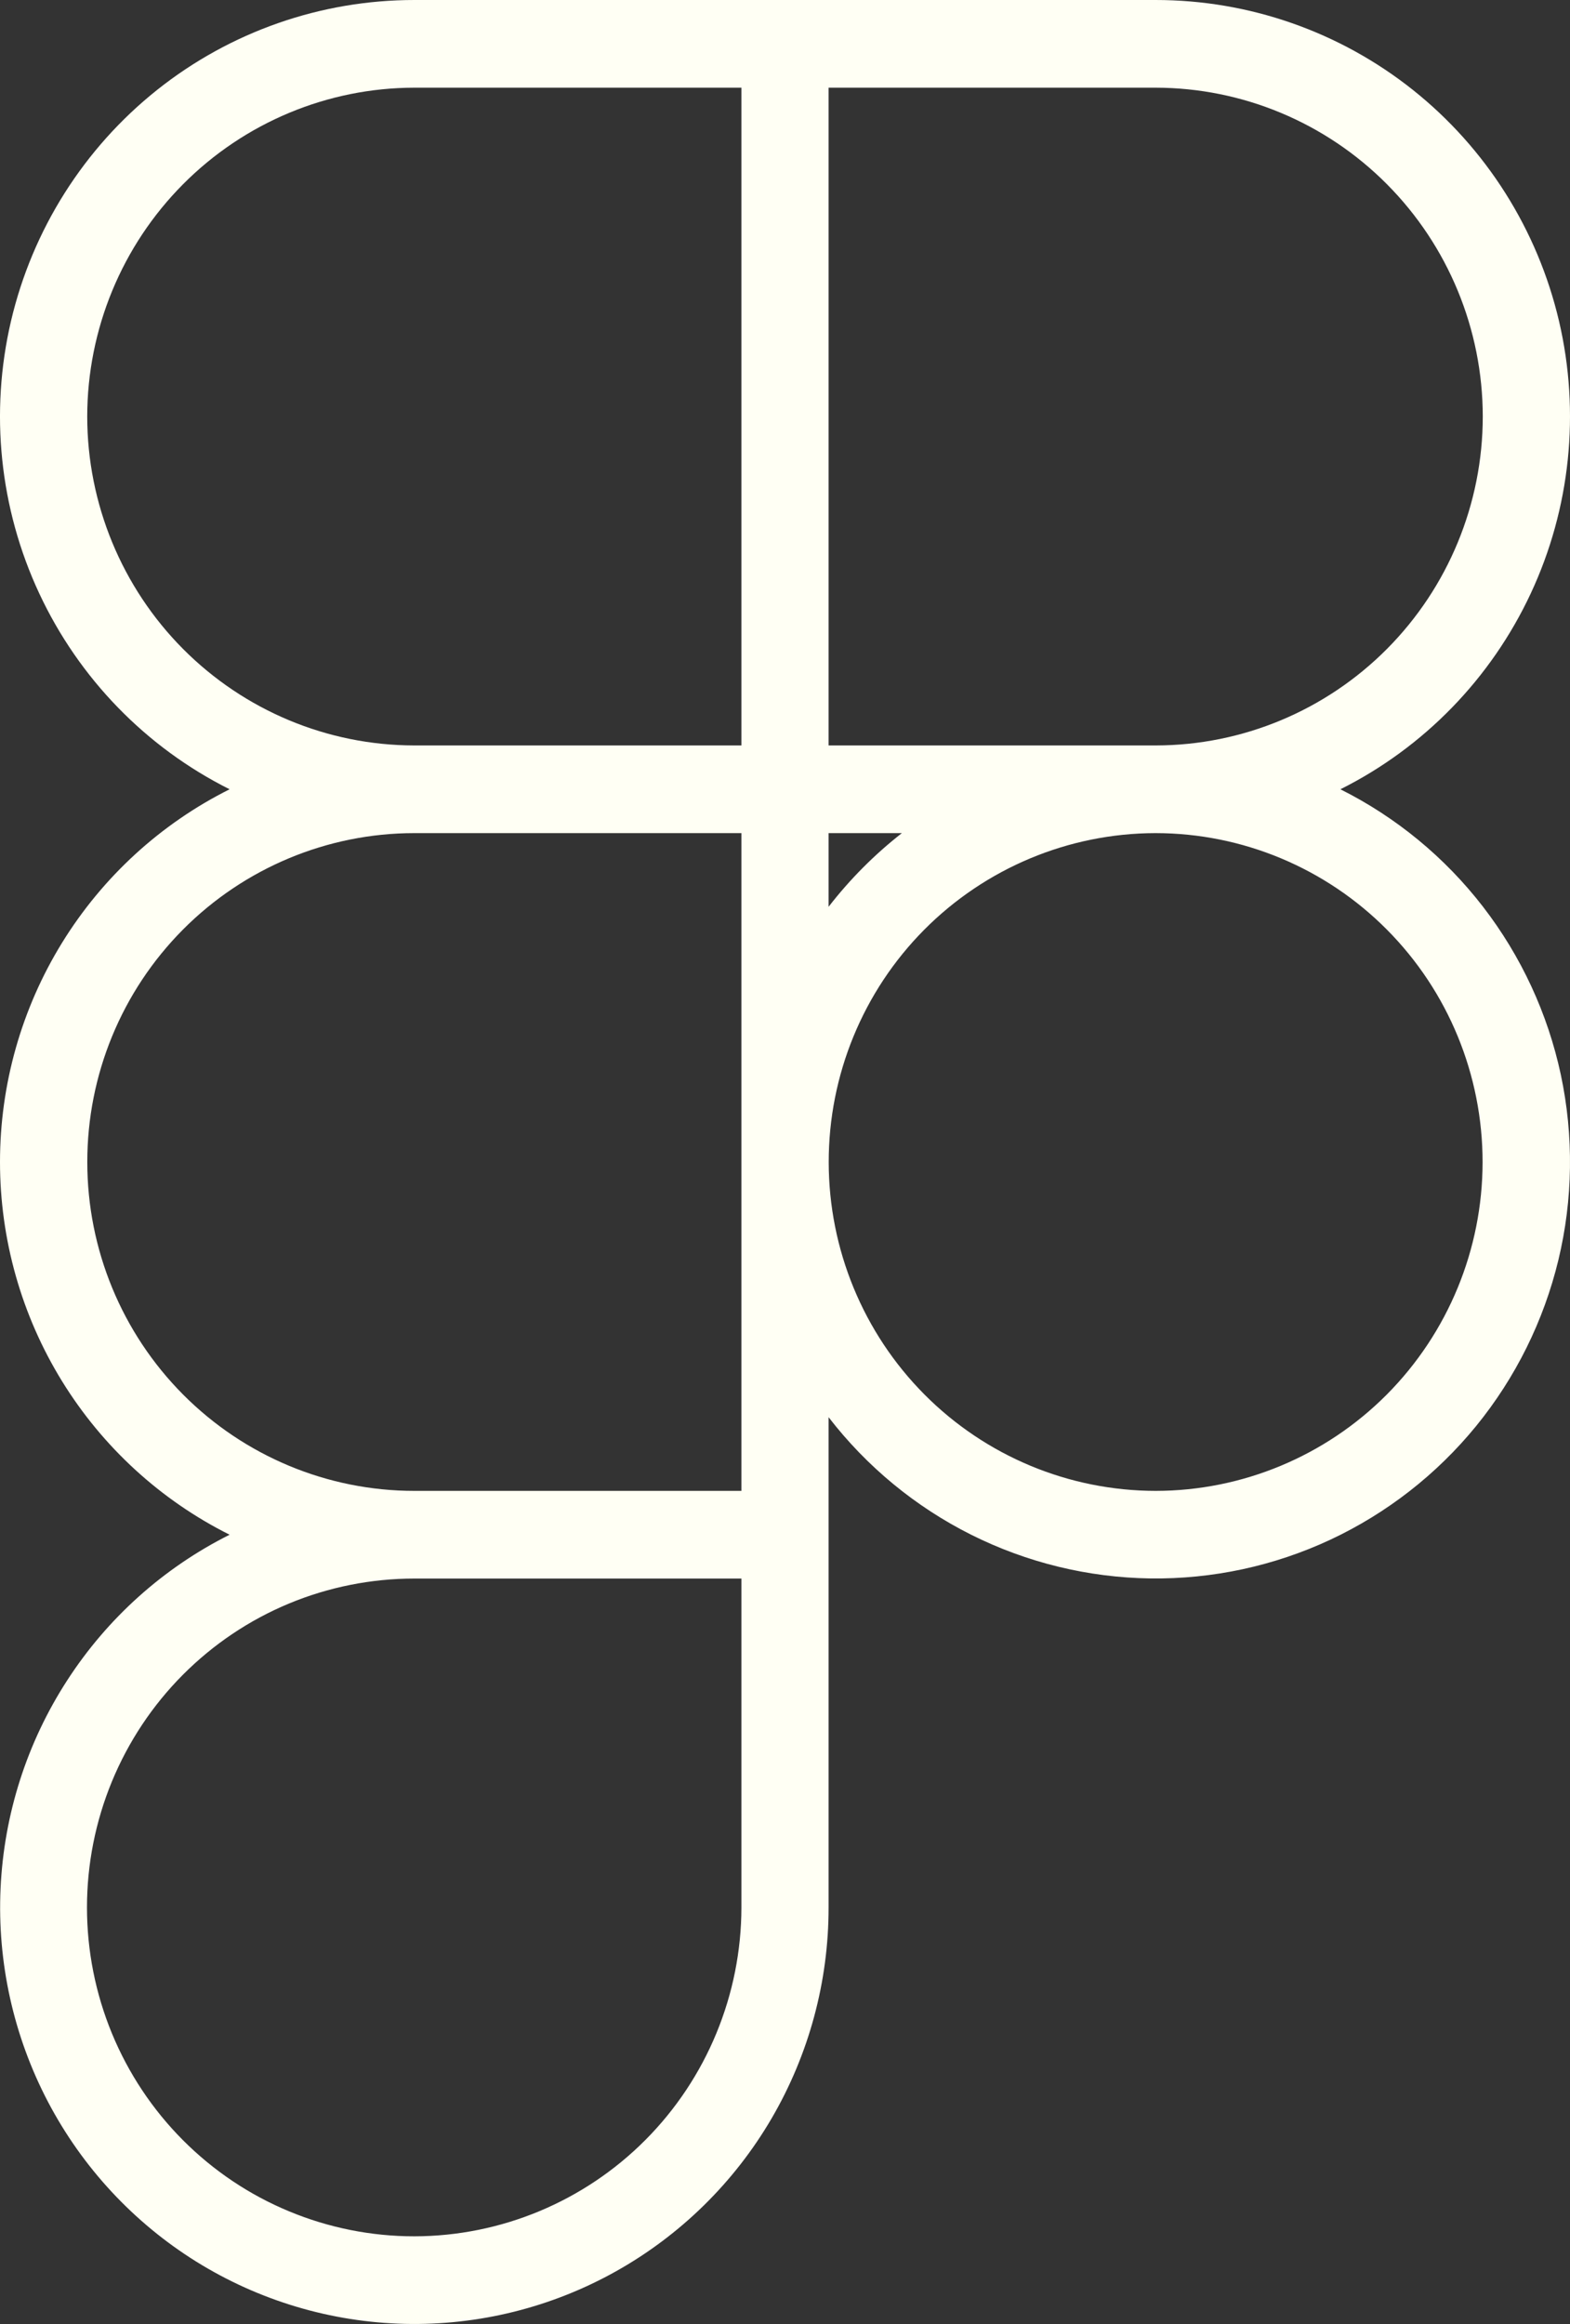 <svg width="25" height="37" viewBox="0 0 25 37" fill="none" xmlns="http://www.w3.org/2000/svg">
<rect x="0" y="0" width="25" height="37" fill="#333333" stroke="none"/>
<path d="M21.344 12.566C22.675 11.9 23.743 10.801 24.375 9.448C25.007 8.095 25.165 6.567 24.825 5.112C24.484 3.657 23.664 2.36 22.499 1.432C21.333 0.504 19.89 -0 18.403 1.87108e-07H6.597C5.11 -0 3.667 0.504 2.501 1.432C1.336 2.36 0.516 3.657 0.175 5.112C-0.165 6.567 -0.007 8.095 0.625 9.448C1.257 10.801 2.325 11.9 3.656 12.566C2.558 13.115 1.634 13.962 0.988 15.01C0.342 16.058 2.63049e-07 17.267 9.10162e-06 18.5C1.79402e-05 19.733 0.342 20.942 0.988 21.99C1.634 23.038 2.558 23.885 3.656 24.434C2.604 24.961 1.712 25.761 1.071 26.751C0.429 27.741 0.063 28.885 0.009 30.065C-0.045 31.245 0.216 32.418 0.764 33.463C1.312 34.507 2.128 35.386 3.127 36.008C4.126 36.629 5.273 36.971 6.447 36.998C7.622 37.025 8.783 36.736 9.809 36.161C10.835 35.586 11.691 34.746 12.286 33.728C12.881 32.709 13.195 31.549 13.194 30.368V22.563C13.802 23.351 14.578 23.99 15.464 24.434C16.351 24.878 17.326 25.116 18.317 25.13C19.308 25.143 20.289 24.932 21.187 24.512C22.085 24.091 22.878 23.473 23.506 22.703C24.134 21.932 24.581 21.03 24.815 20.061C25.048 19.093 25.061 18.085 24.854 17.111C24.646 16.137 24.222 15.223 23.615 14.436C23.007 13.649 22.231 13.01 21.344 12.566ZM23.611 6.632C23.61 8.02 23.061 9.35 22.085 10.332C21.109 11.313 19.786 11.866 18.406 11.868L18.403 11.868L18.396 11.868L13.194 11.868V1.396H18.403C19.784 1.398 21.108 1.95 22.084 2.932C23.06 3.913 23.61 5.244 23.611 6.632ZM14.361 13.264C13.925 13.605 13.533 13.999 13.194 14.437V13.264L14.361 13.264ZM1.389 6.632C1.39 5.244 1.94 3.913 2.916 2.932C3.893 1.95 5.216 1.398 6.597 1.396H11.806V11.868H6.597L6.594 11.868C5.214 11.866 3.891 11.313 2.915 10.332C1.939 9.35 1.39 8.02 1.389 6.632ZM6.597 35.604C5.913 35.604 5.235 35.469 4.603 35.206C3.97 34.944 3.396 34.558 2.912 34.072C2.428 33.586 2.044 33.008 1.782 32.373C1.52 31.737 1.385 31.056 1.385 30.368C1.385 29.68 1.52 28.999 1.782 28.363C2.044 27.728 2.428 27.15 2.912 26.664C3.396 26.178 3.97 25.792 4.603 25.529C5.235 25.267 5.913 25.132 6.597 25.132L11.806 25.132V30.368C11.804 31.756 11.255 33.087 10.278 34.069C9.302 35.05 7.978 35.602 6.597 35.604ZM11.806 23.736L6.597 23.736C5.216 23.736 3.892 23.184 2.916 22.203C1.939 21.221 1.39 19.89 1.39 18.502C1.389 17.113 1.937 15.782 2.913 14.8C3.889 13.818 5.213 13.265 6.594 13.264L6.597 13.264L11.806 13.264V23.736ZM18.403 23.736C17.022 23.735 15.698 23.184 14.722 22.203C13.746 21.222 13.197 19.891 13.196 18.503C13.195 17.116 13.742 15.784 14.717 14.802C15.693 13.82 17.016 13.267 18.396 13.264H18.403L18.406 13.264C19.787 13.266 21.11 13.819 22.085 14.801C23.061 15.783 23.608 17.114 23.608 18.502C23.607 19.89 23.059 21.22 22.083 22.202C21.107 23.183 19.783 23.735 18.403 23.736Z" fill="#FFFFF4"/>
</svg>
